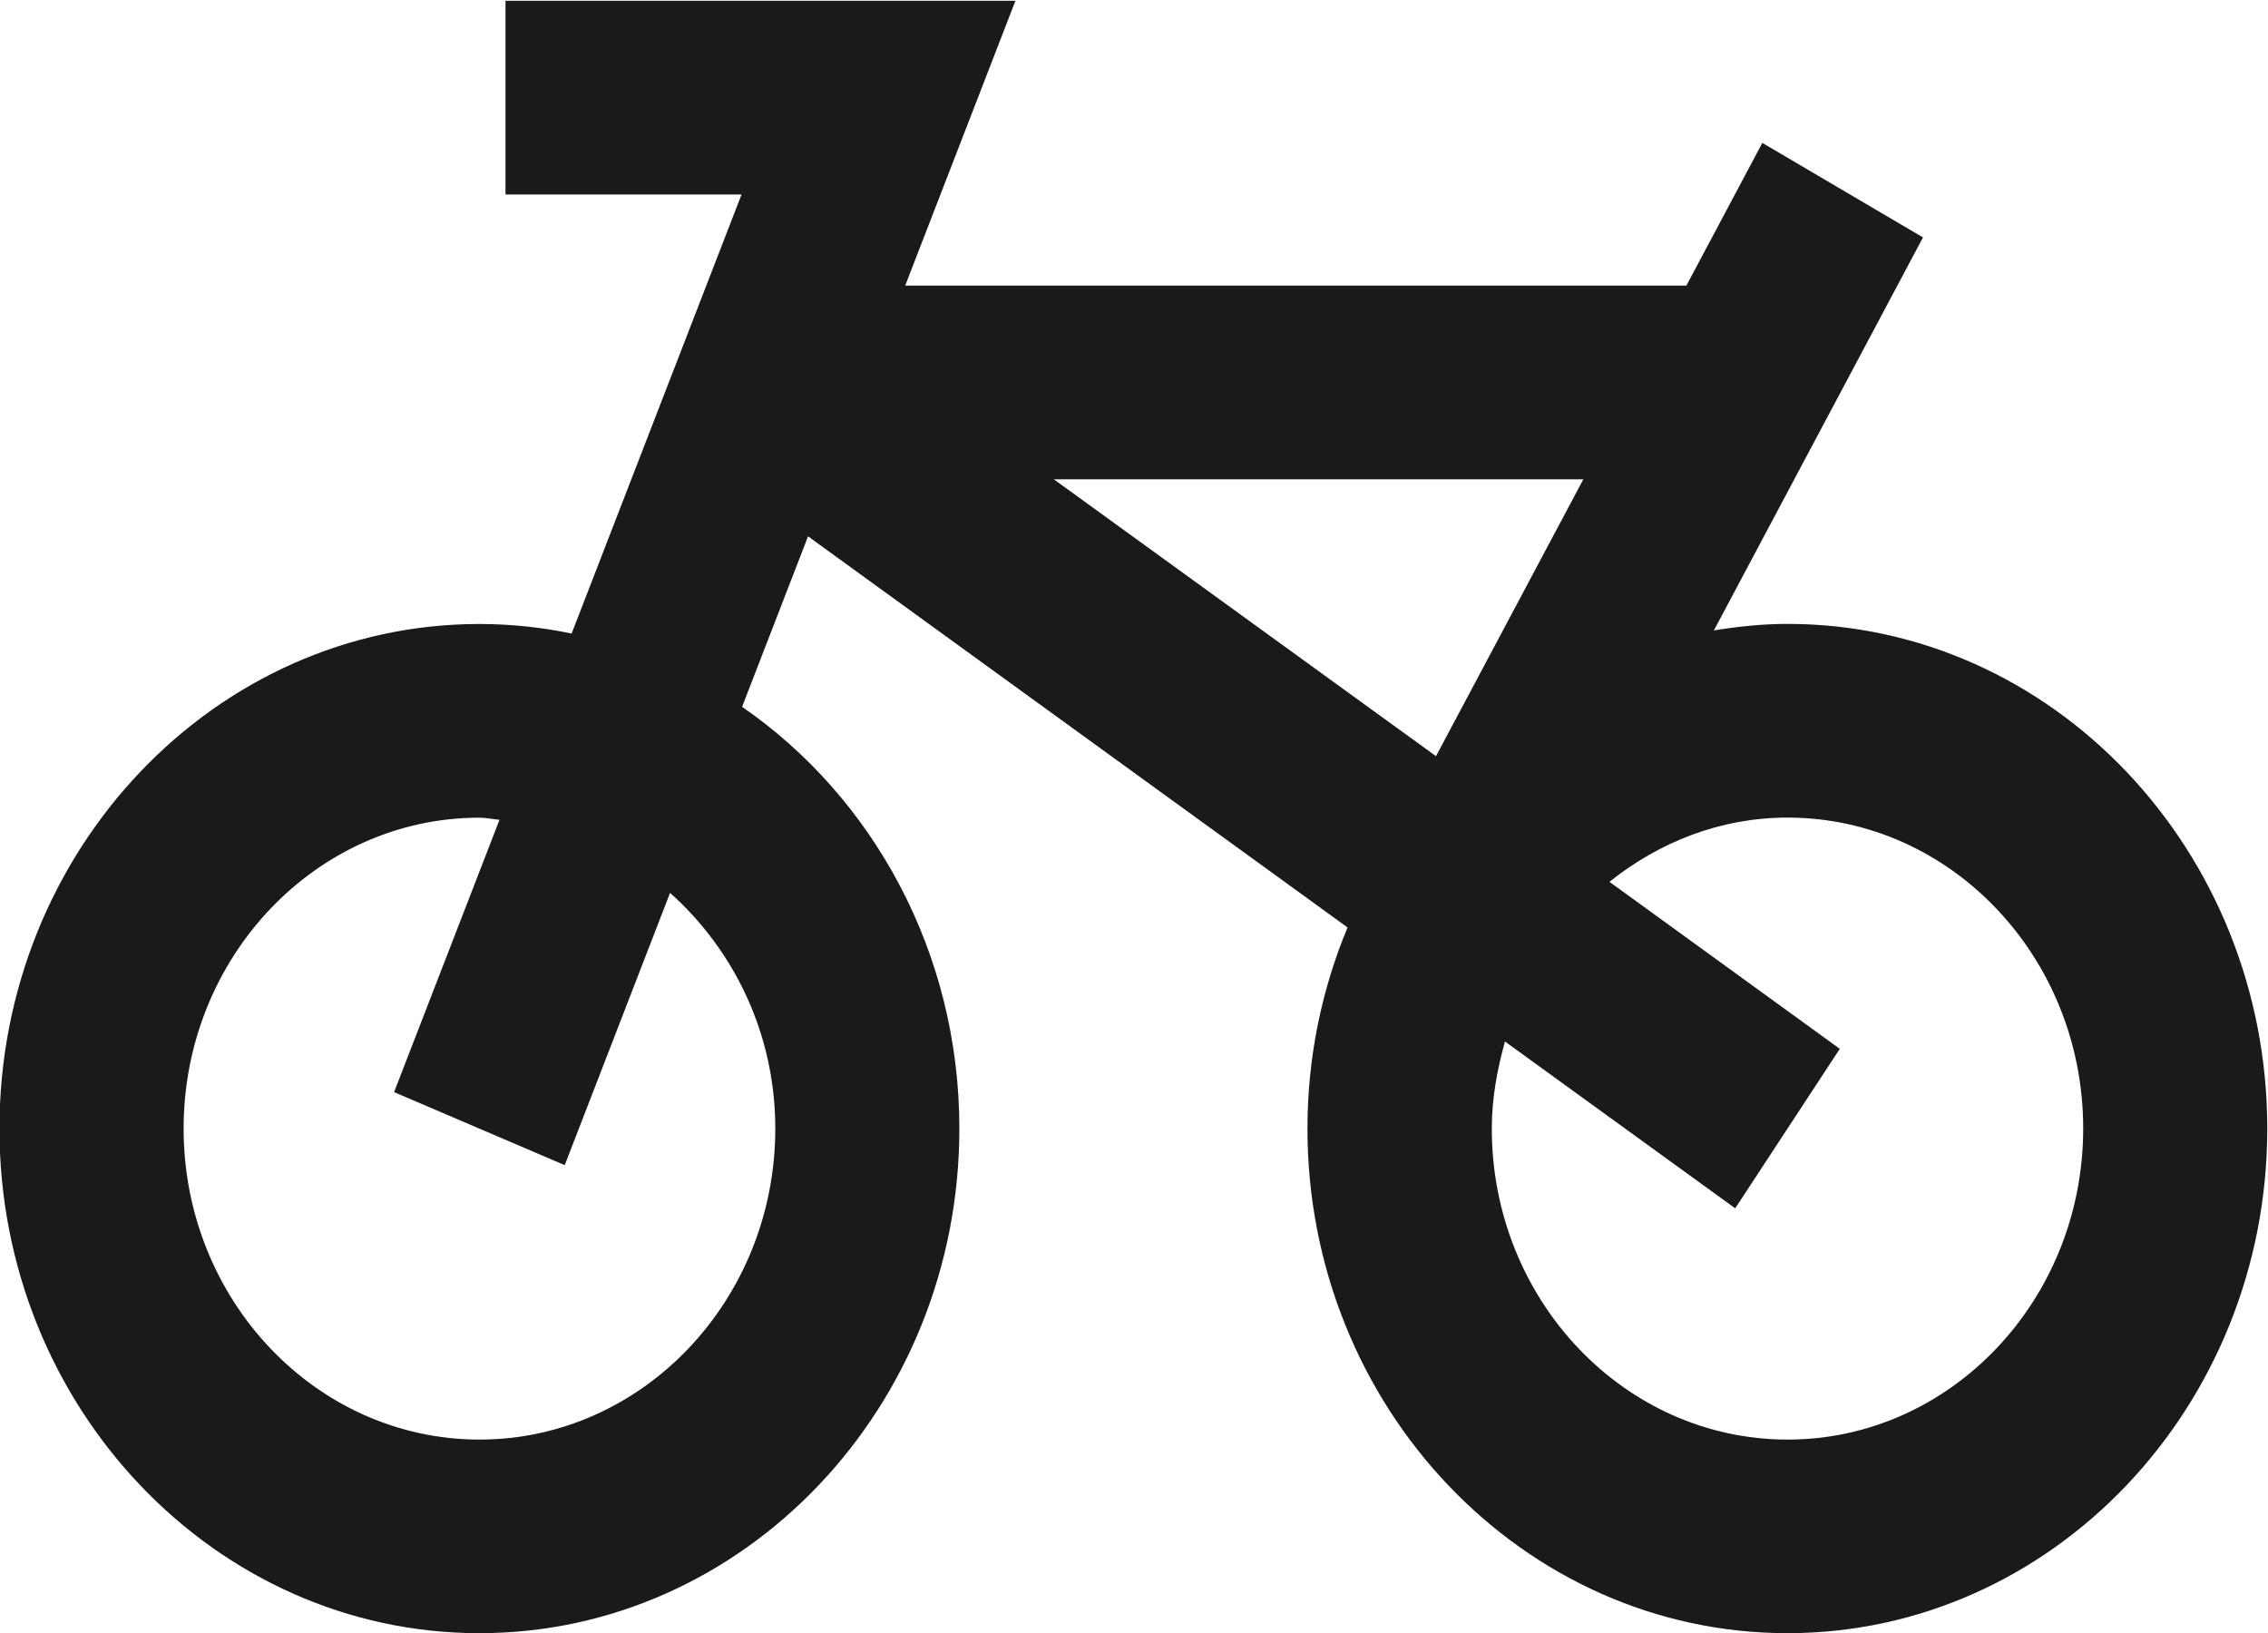 <svg xmlns="http://www.w3.org/2000/svg" xmlns:xlink="http://www.w3.org/1999/xlink" preserveAspectRatio="xMidYMid" width="25" height="18" viewBox="0 0 25 18">
  <defs>
    <style>
      .cls-1 {
        fill: #1a1a1a;
        fill-rule: evenodd;
      }
    </style>
  </defs>
  <path d="M19.704,6.877 C19.427,6.877 19.157,6.906 18.892,6.949 L21.197,2.617 L19.426,1.575 L18.589,3.148 L9.978,3.148 L11.193,0.009 L5.572,0.009 L5.572,2.144 L8.174,2.144 L6.301,6.983 C5.972,6.915 5.632,6.878 5.285,6.878 C2.367,6.878 -0.006,9.373 -0.006,12.440 C-0.006,15.507 2.367,18.002 5.285,18.002 C8.202,18.002 10.575,15.507 10.575,12.440 C10.575,10.497 9.621,8.785 8.180,7.791 L8.907,5.912 L14.854,10.223 C14.571,10.902 14.412,11.652 14.412,12.440 C14.412,15.507 16.786,18.002 19.703,18.002 C22.620,18.002 24.992,15.507 24.992,12.440 C24.992,9.373 22.620,6.877 19.704,6.877 ZM8.546,12.440 C8.546,14.330 7.083,15.868 5.285,15.868 C3.487,15.868 2.024,14.330 2.024,12.440 C2.024,10.550 3.487,9.013 5.285,9.013 C5.360,9.013 5.432,9.030 5.506,9.036 L4.344,12.038 L6.225,12.843 L7.386,9.842 C8.090,10.470 8.546,11.395 8.546,12.440 ZM15.829,8.335 L11.616,5.283 L17.453,5.283 L15.829,8.335 ZM19.704,15.868 C17.906,15.868 16.444,14.330 16.444,12.440 C16.444,12.104 16.504,11.787 16.589,11.480 L19.127,13.319 L20.280,11.561 L17.741,9.720 C18.289,9.282 18.964,9.012 19.704,9.012 C21.501,9.012 22.963,10.550 22.963,12.439 C22.963,14.329 21.501,15.868 19.704,15.868 Z" class="cls-1"/>
</svg>
